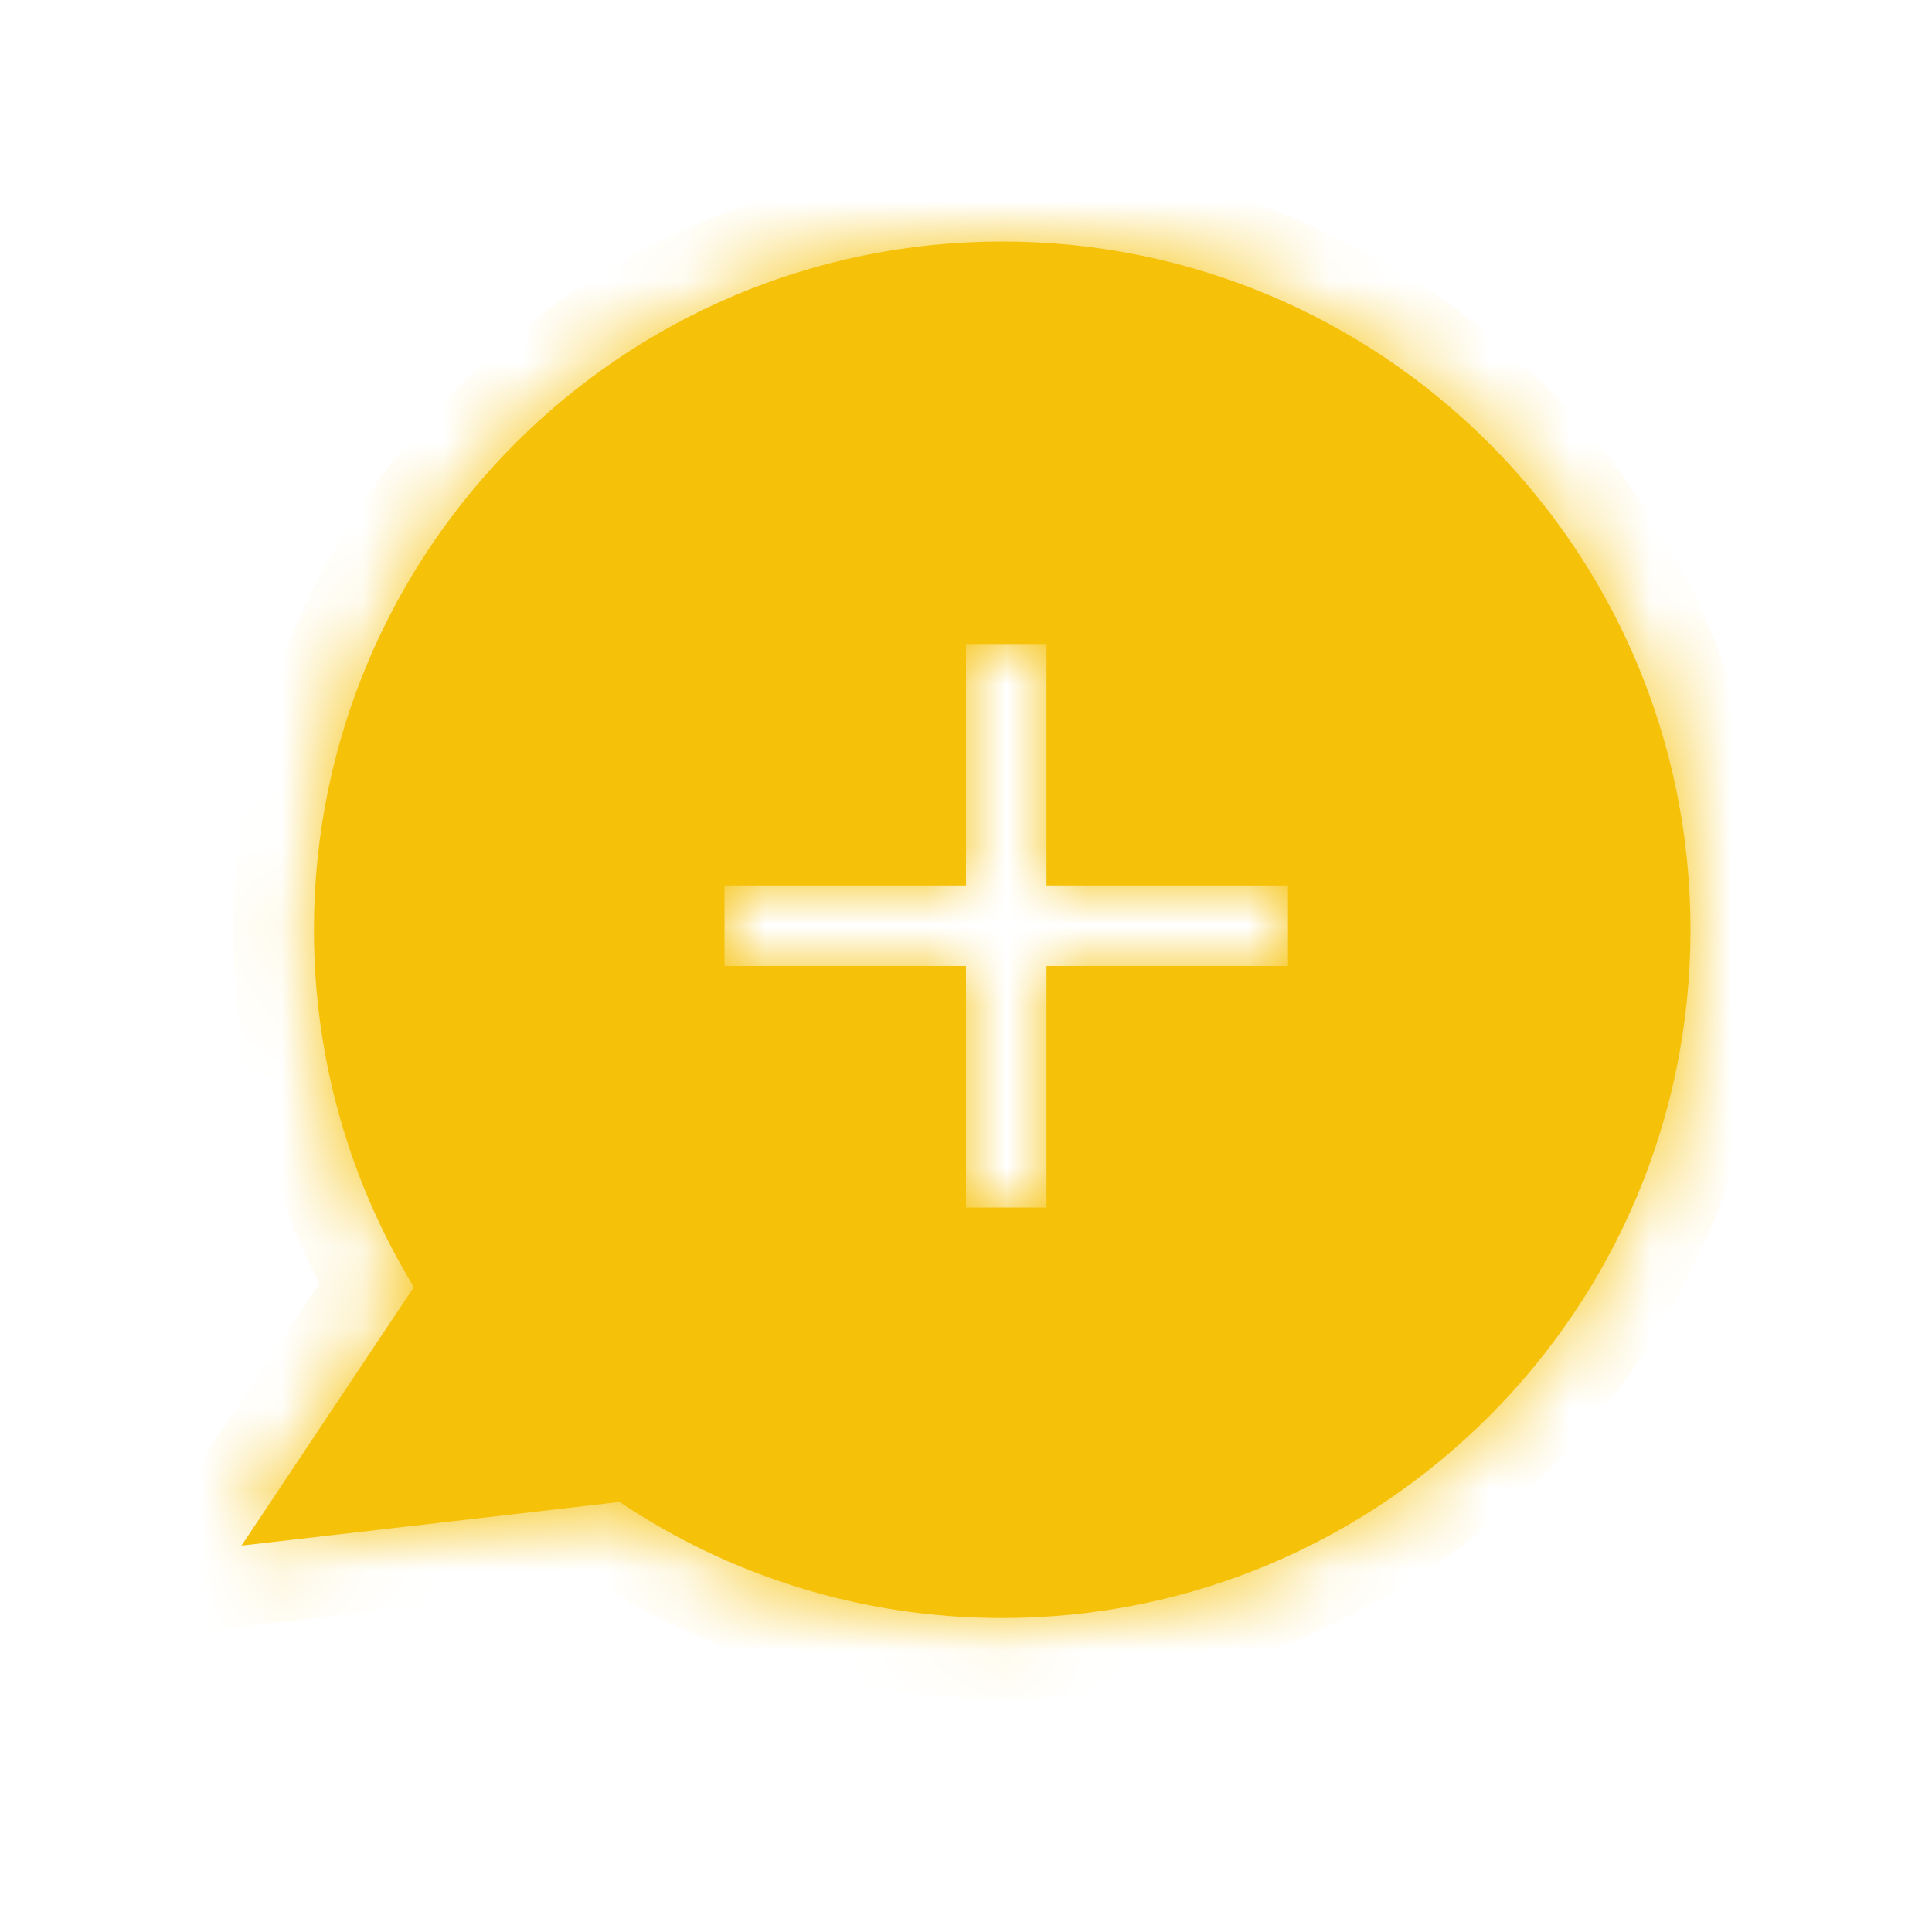 <svg width="24" height="24" viewBox="0 0 24 24" fill="none" xmlns="http://www.w3.org/2000/svg">
<mask id="path-1-inside-1_20_28" fill="white">
<path fill-rule="evenodd" clip-rule="evenodd" d="M12.45 3C17.172 3 21 6.828 21 11.55C21 16.272 17.172 20.1 12.45 20.1C10.691 20.1 9.056 19.569 7.697 18.658L3 19.2L5.141 15.989C4.354 14.695 3.9 13.175 3.9 11.55C3.9 6.828 7.728 3 12.45 3ZM12 11V8H13V11H16V12H13V15H12V12H9V11H12Z"/>
</mask>
<path fill-rule="evenodd" clip-rule="evenodd" d="M12.45 3C17.172 3 21 6.828 21 11.55C21 16.272 17.172 20.1 12.45 20.1C10.691 20.1 9.056 19.569 7.697 18.658L3 19.2L5.141 15.989C4.354 14.695 3.9 13.175 3.9 11.55C3.9 6.828 7.728 3 12.45 3ZM12 11V8H13V11H16V12H13V15H12V12H9V11H12Z" fill="#F6C109"/>
<path d="M7.697 18.658L8.253 17.827L7.948 17.622L7.582 17.665L7.697 18.658ZM3 19.2L2.168 18.645L0.971 20.441L3.115 20.193L3 19.2ZM5.141 15.989L5.973 16.543L6.326 16.013L5.995 15.469L5.141 15.989ZM12 8V7H11V8H12ZM12 11V12H13V11H12ZM13 8H14V7H13V8ZM13 11H12V12H13V11ZM16 11H17V10H16V11ZM16 12V13H17V12H16ZM13 12V11H12V12H13ZM13 15V16H14V15H13ZM12 15H11V16H12V15ZM12 12H13V11H12V12ZM9 12H8V13H9V12ZM9 11V10H8V11H9ZM22 11.55C22 6.276 17.724 2 12.45 2V4C16.62 4 20 7.38 20 11.55H22ZM12.45 21.1C17.724 21.1 22 16.824 22 11.55H20C20 15.72 16.62 19.1 12.45 19.1V21.1ZM7.14 19.489C8.659 20.506 10.487 21.1 12.45 21.1V19.1C10.895 19.1 9.453 18.631 8.253 17.827L7.14 19.489ZM3.115 20.193L7.811 19.651L7.582 17.665L2.885 18.207L3.115 20.193ZM4.309 15.434L2.168 18.645L3.832 19.755L5.973 16.543L4.309 15.434ZM2.9 11.55C2.9 13.364 3.407 15.062 4.287 16.509L5.995 15.469C5.3 14.327 4.9 12.987 4.9 11.55H2.9ZM12.45 2C7.176 2 2.9 6.276 2.9 11.55H4.9C4.9 7.38 8.28 4 12.45 4V2ZM11 8V11H13V8H11ZM13 7H12V9H13V7ZM14 11V8H12V11H14ZM13 12H16V10H13V12ZM15 11V12H17V11H15ZM16 11H13V13H16V11ZM14 15V12H12V15H14ZM12 16H13V14H12V16ZM11 12V15H13V12H11ZM12 11H9V13H12V11ZM10 12V11H8V12H10ZM9 12H12V10H9V12Z" fill="#F6C109" mask="url(#path-1-inside-1_20_28)"/>
</svg>
